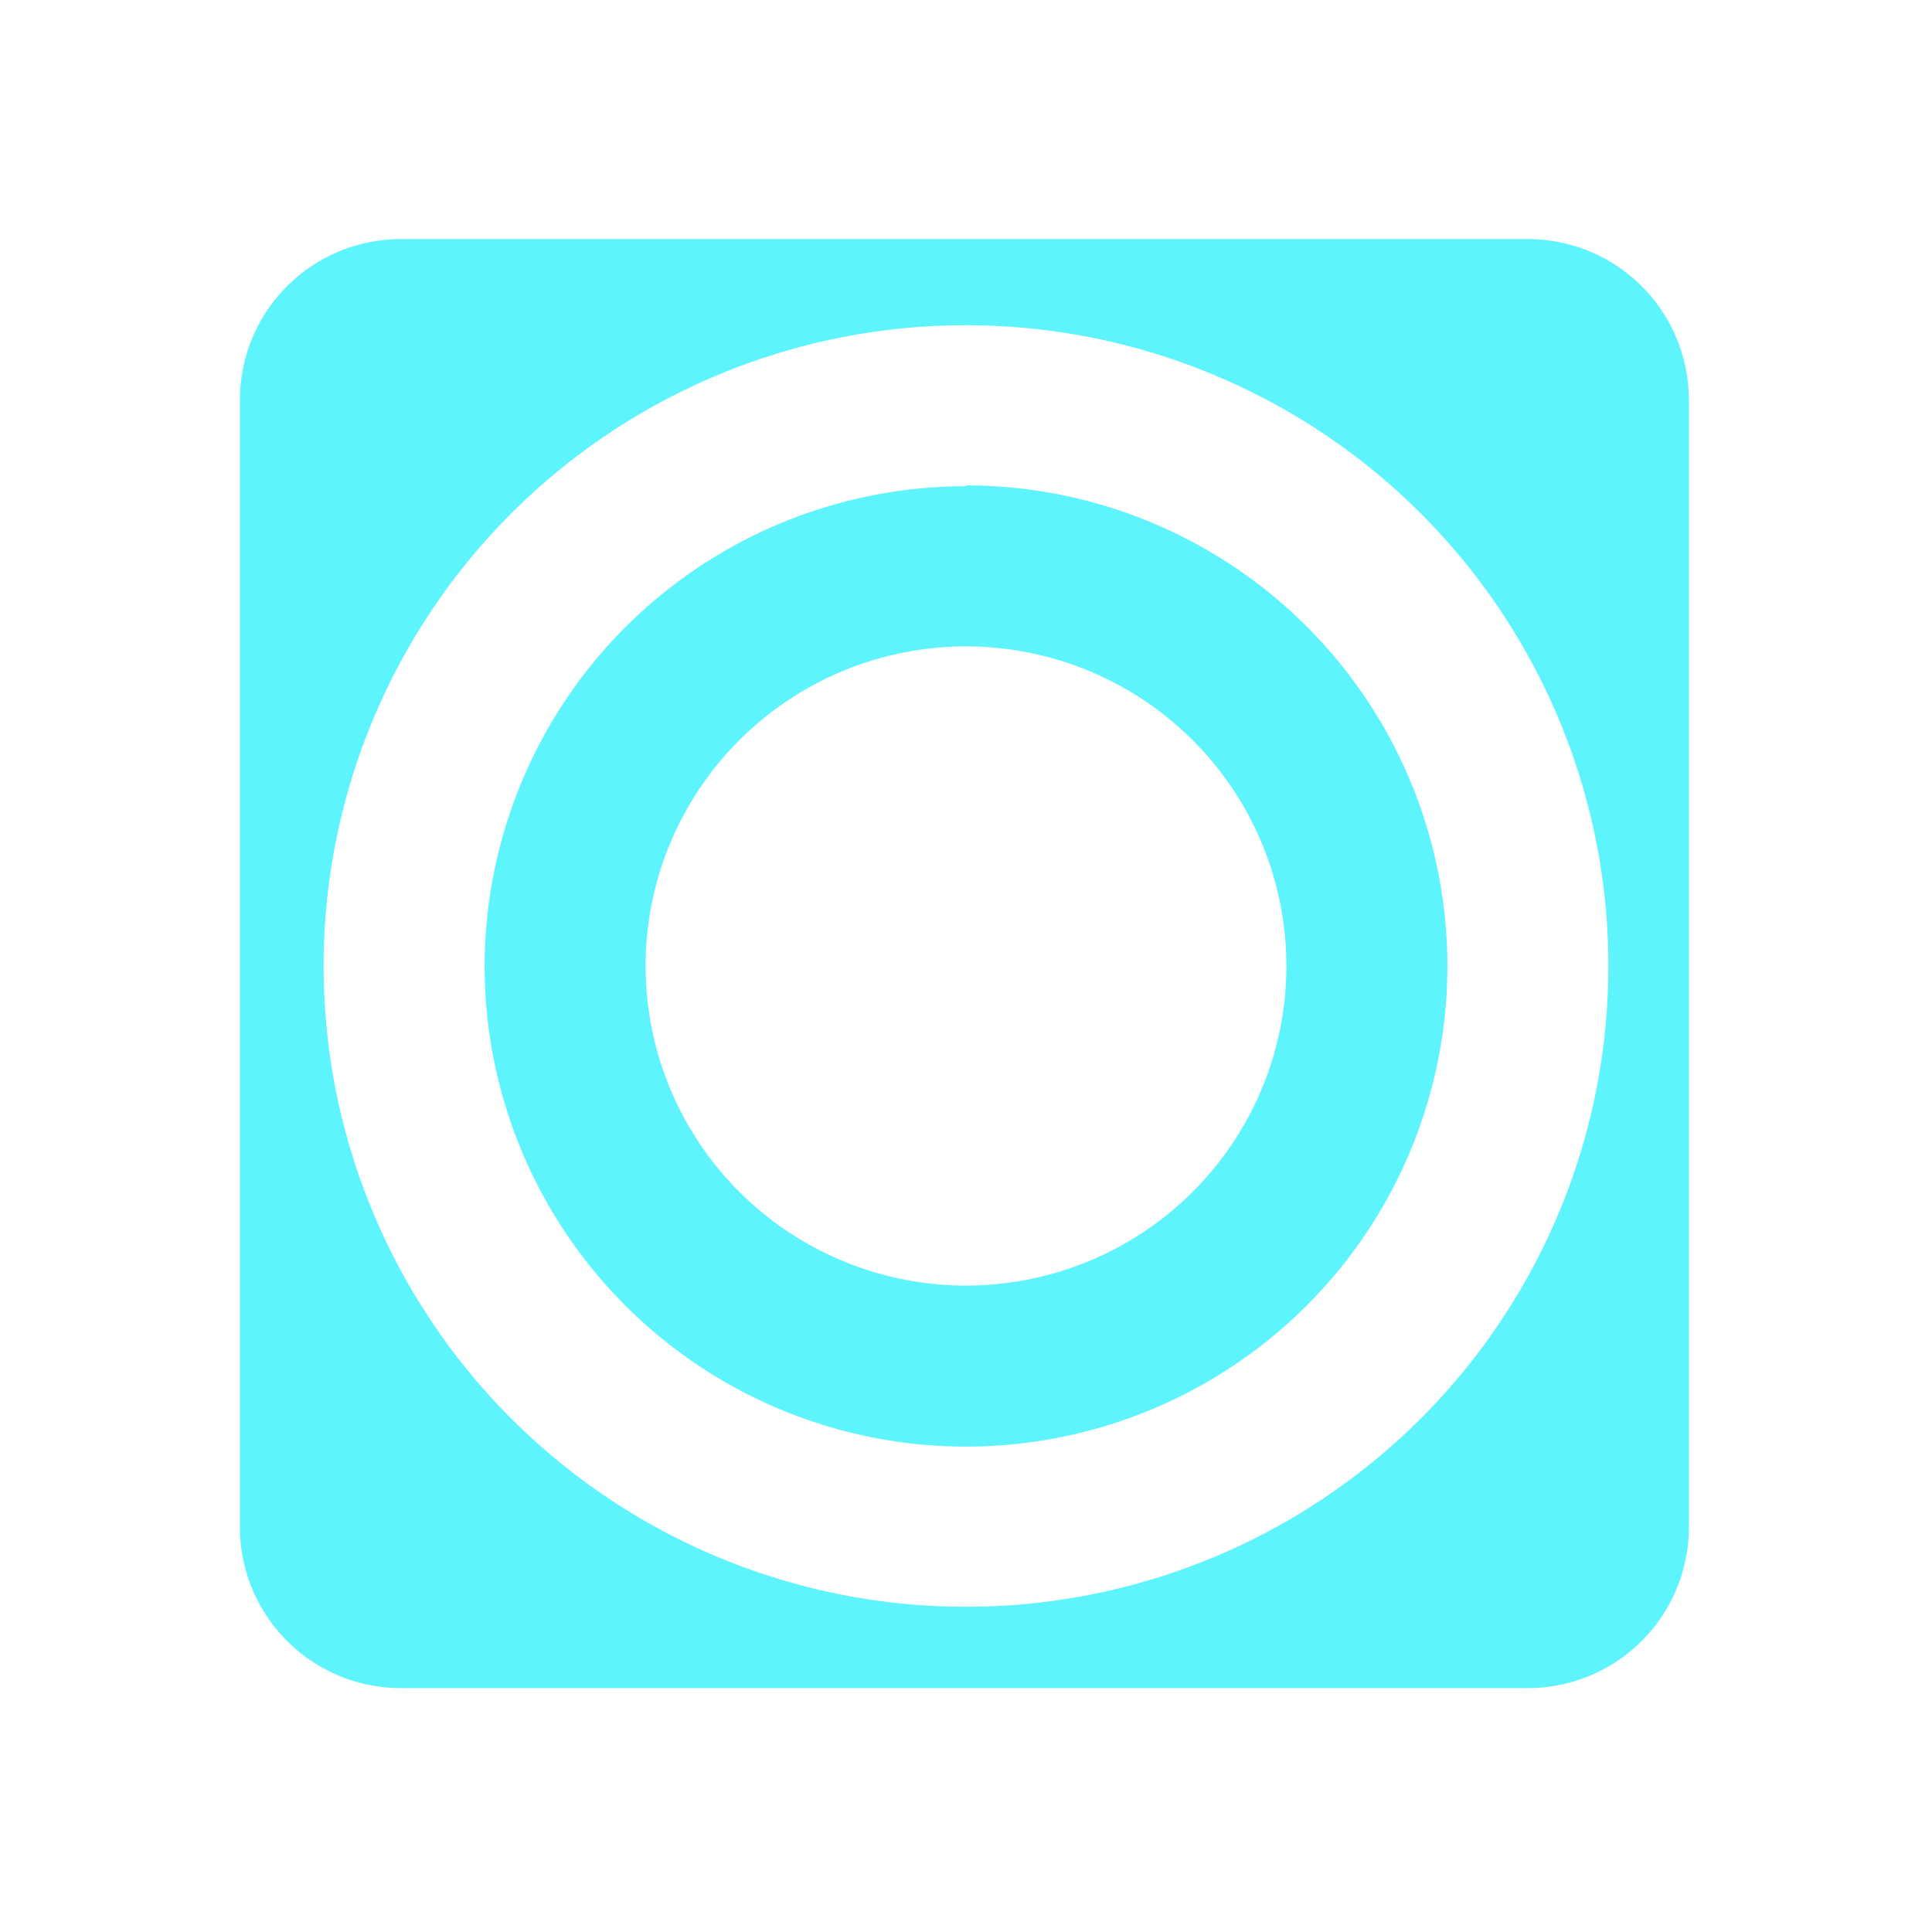 <?xml version="1.0" encoding="UTF-8" standalone="no"?>
<svg
   xmlns:dc="http://purl.org/dc/elements/1.1/"
   xmlns:cc="http://creativecommons.org/ns#"
   xmlns:rdf="http://www.w3.org/1999/02/22-rdf-syntax-ns#"
   xmlns:svg="http://www.w3.org/2000/svg"
   xmlns="http://www.w3.org/2000/svg"
   xmlns:sodipodi="http://sodipodi.sourceforge.net/DTD/sodipodi-0.dtd"
   xmlns:inkscape="http://www.inkscape.org/namespaces/inkscape"
   width="24"
   height="24"
   version="1.1"
   id="svg4"
   sodipodi:docname="package-new.svg"
   inkscape:version="0.92.4 (5da689c313, 2019-01-14)">
  <defs
     id="defs8" />
  <sodipodi:namedview
     pagecolor="#ffffff"
     bordercolor="#666666"
     borderopacity="1"
     objecttolerance="10"
     gridtolerance="10"
     guidetolerance="10"
     inkscape:pageopacity="0"
     inkscape:pageshadow="2"
     inkscape:window-width="1078"
     inkscape:window-height="480"
     id="namedview6"
     showgrid="false"
     inkscape:zoom="9.8333333"
     inkscape:cx="-0.81355932"
     inkscape:cy="12"
     inkscape:window-x="0"
     inkscape:window-y="28"
     inkscape:window-maximized="0"
     inkscape:current-layer="svg4" />
  <path
     d="m 4.98,2.97 a 2,2 0 0 0 -2,2 v 14 a 2,2 0 0 0 2,2 h 14 a 2,2 0 0 0 2,-2 v -14 a 2,2 0 0 0 -2,-2 z M 12,4.04 A 7.98,7.96 0 0 1 19.98,12 7.98,7.96 0 0 1 12,19.96 7.98,7.96 0 0 1 4.02,12 7.98,7.96 0 0 1 12,4.04 Z m 0,2 A 5.98,5.97 0 0 0 6.02,12 5.98,5.97 0 0 0 12,17.97 5.98,5.97 0 0 0 17.98,12 5.98,5.97 0 0 0 12,6.03 Z m 0,1.99 A 3.98,3.97 0 0 1 15.98,12 3.98,3.97 0 0 1 12,15.97 3.98,3.97 0 0 1 8.02,12 3.98,3.97 0 0 1 12,8.03 Z"
     id="path2"
     inkscape:connector-curvature="0"
     style="fill:#5DF4FE" />
</svg>
